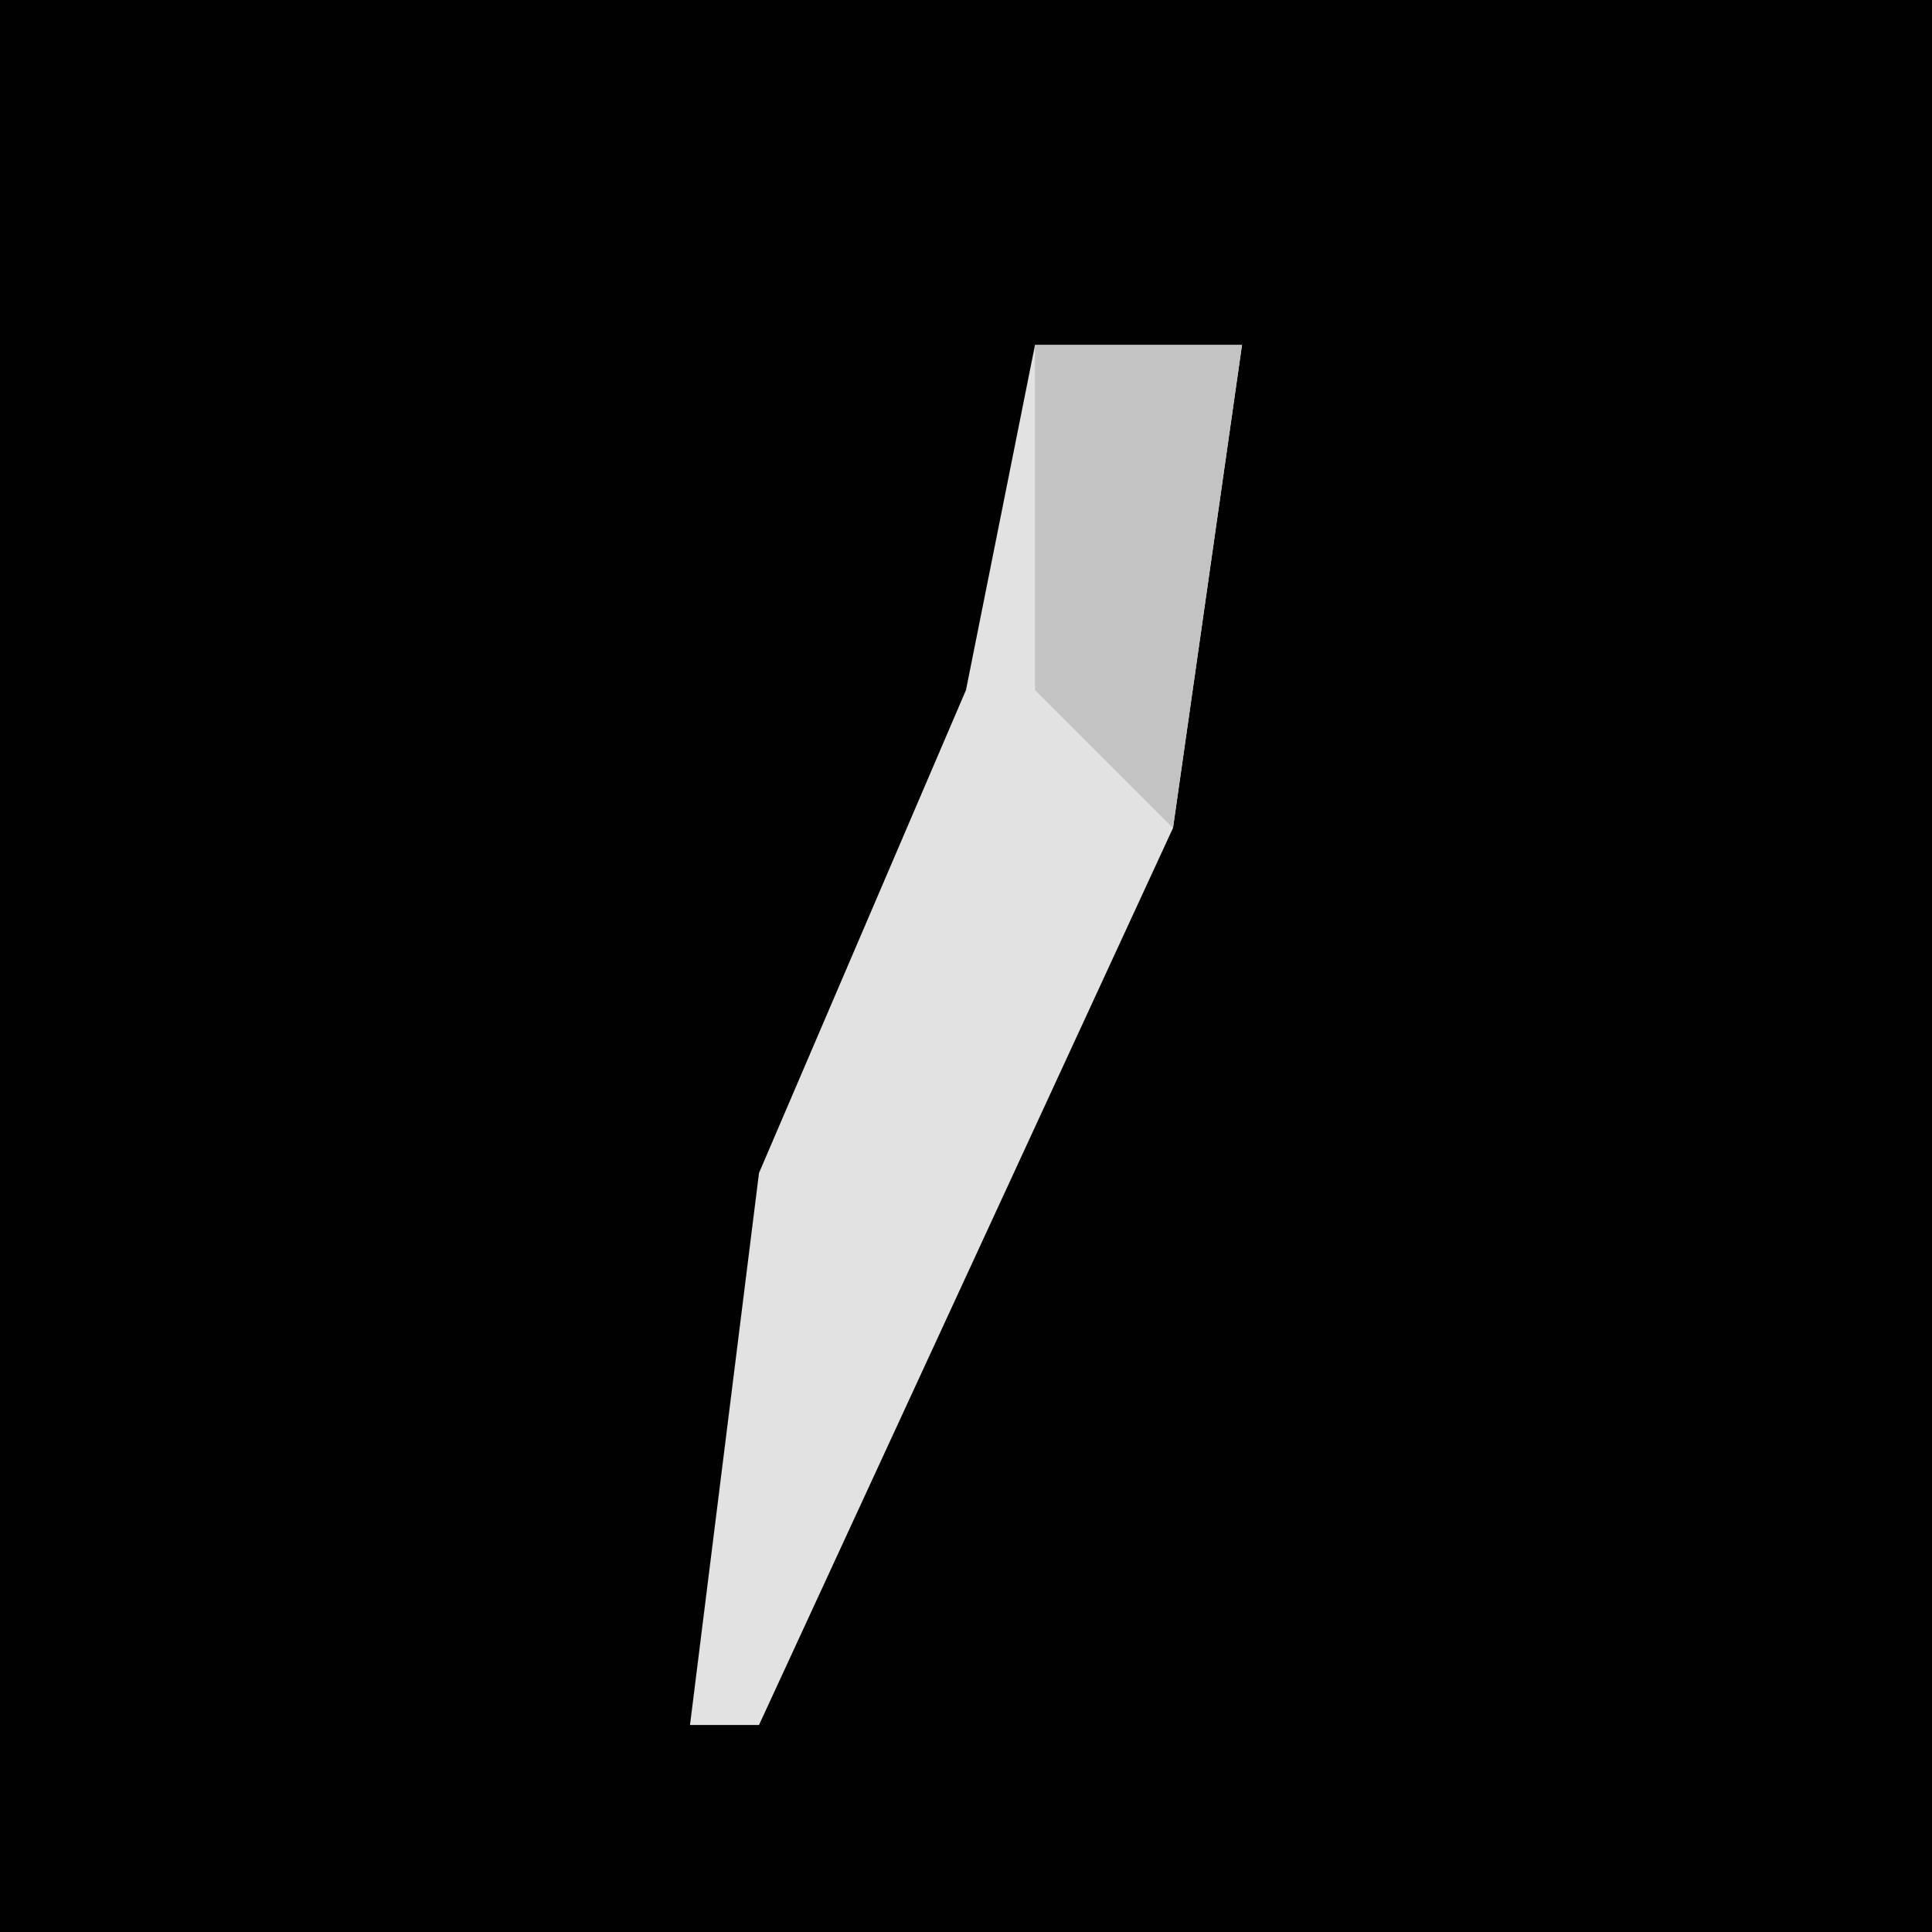 <?xml version="1.0" encoding="UTF-8"?>
<svg version="1.1" xmlns="http://www.w3.org/2000/svg" width="28" height="28">
<path d="M0,0 L28,0 L28,28 L0,28 Z " fill="#010101" transform="translate(0,0)"/>
<path d="M0,0 L3,0 L2,7 L-4,20 L-5,20 L-4,12 L-1,5 Z " fill="#E2E2E2" transform="translate(15,5)"/>
<path d="M0,0 L3,0 L2,7 L0,5 Z " fill="#C3C3C3" transform="translate(15,5)"/>
</svg>
